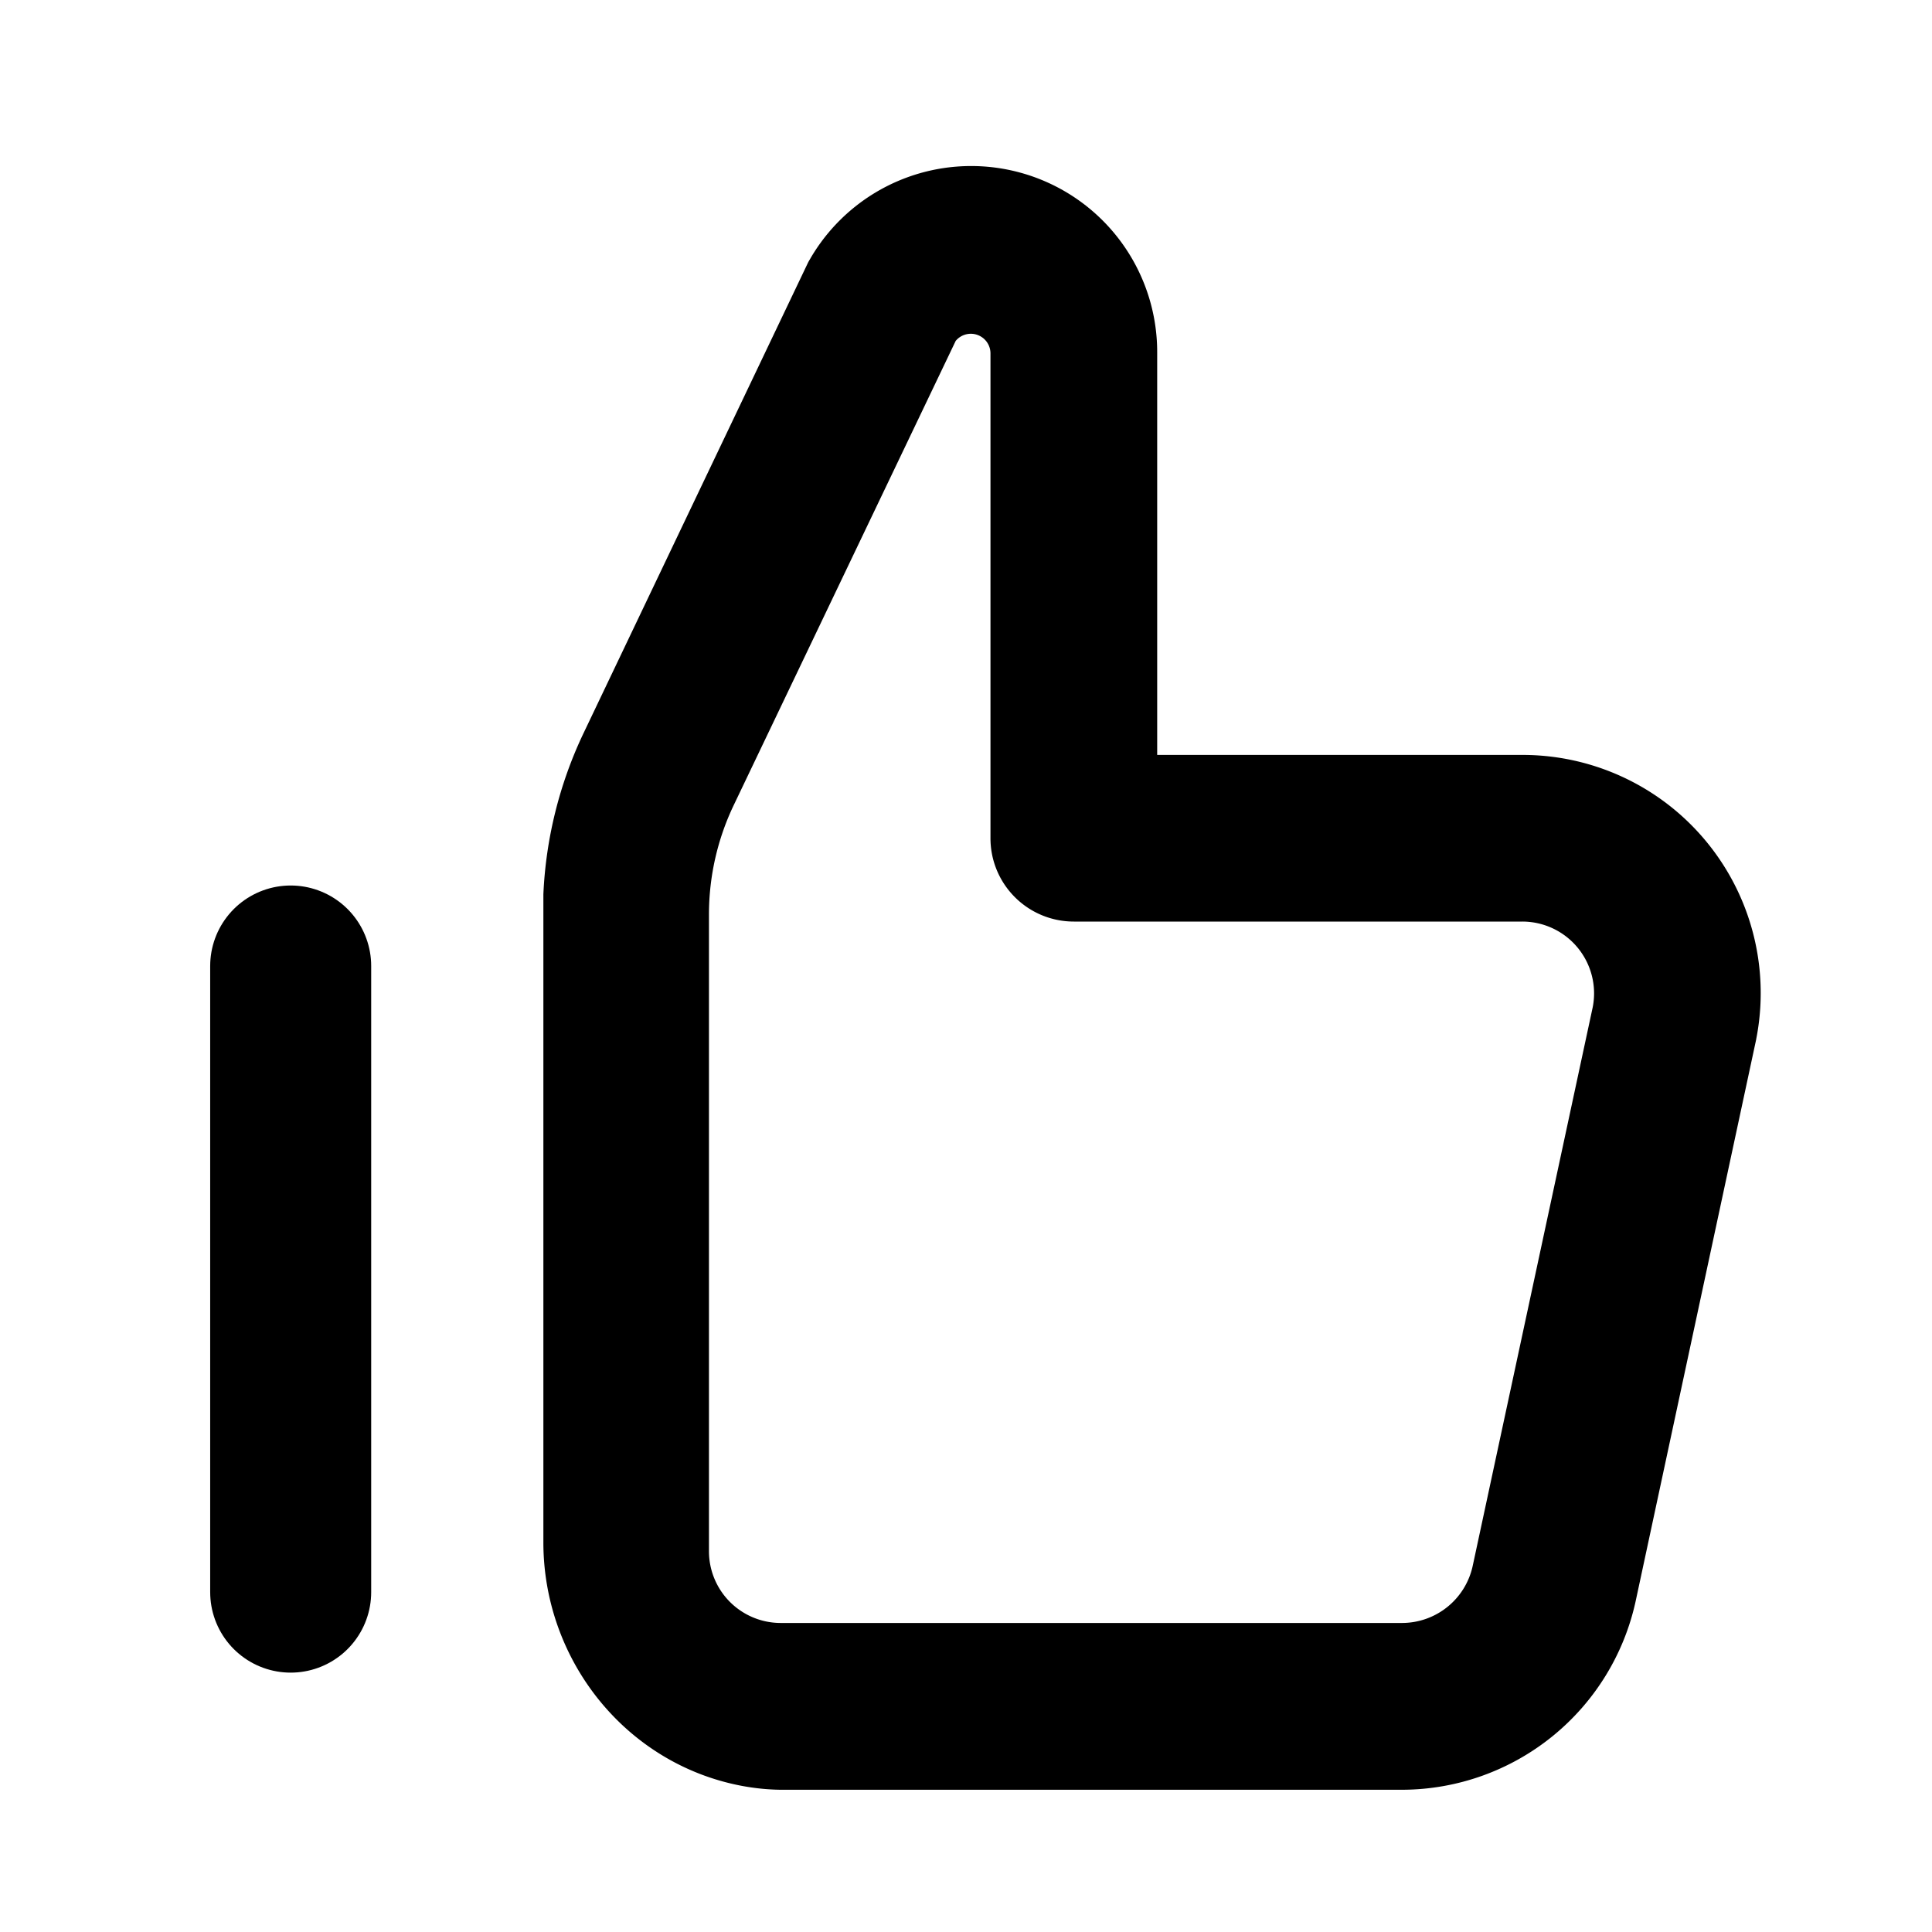 <svg width="24" height="24" xmlns="http://www.w3.org/2000/svg"><g fill="none" fill-rule="evenodd"><path d="M0 24h24V0H0z"/><g stroke="currentcolor"><path d="M20.272 12.627l-1.49 6.936a1.399 1.399 0 01-1.358 1.098H9.696a1.391 1.391 0 01-1.389-1.389V11.35a3.648 3.648 0 01.351-1.552l2.782-5.819a.744.744 0 011.364.404v6.03c0 .296.24.535.536.535h5.575a1.392 1.392 0 011.357 1.68h0zM7.25 19.16c0 1.223.853 2.305 2.056 2.533.133.025.264.038.39.04h7.728a2.476 2.476 0 002.405-1.944l1.488-6.935a2.458 2.458 0 00-2.402-2.976h-5.04V4.382a1.811 1.811 0 00-3.367-.935c-.007.014-.016.027-.024.041l-2.79 5.848a4.69 4.69 0 00-.444 1.785v8.038z" fill="currentcolor"/><path stroke-width="2" stroke-linecap="round" stroke-linejoin="round" d="M3.611 19.778V12"/></g></g></svg>